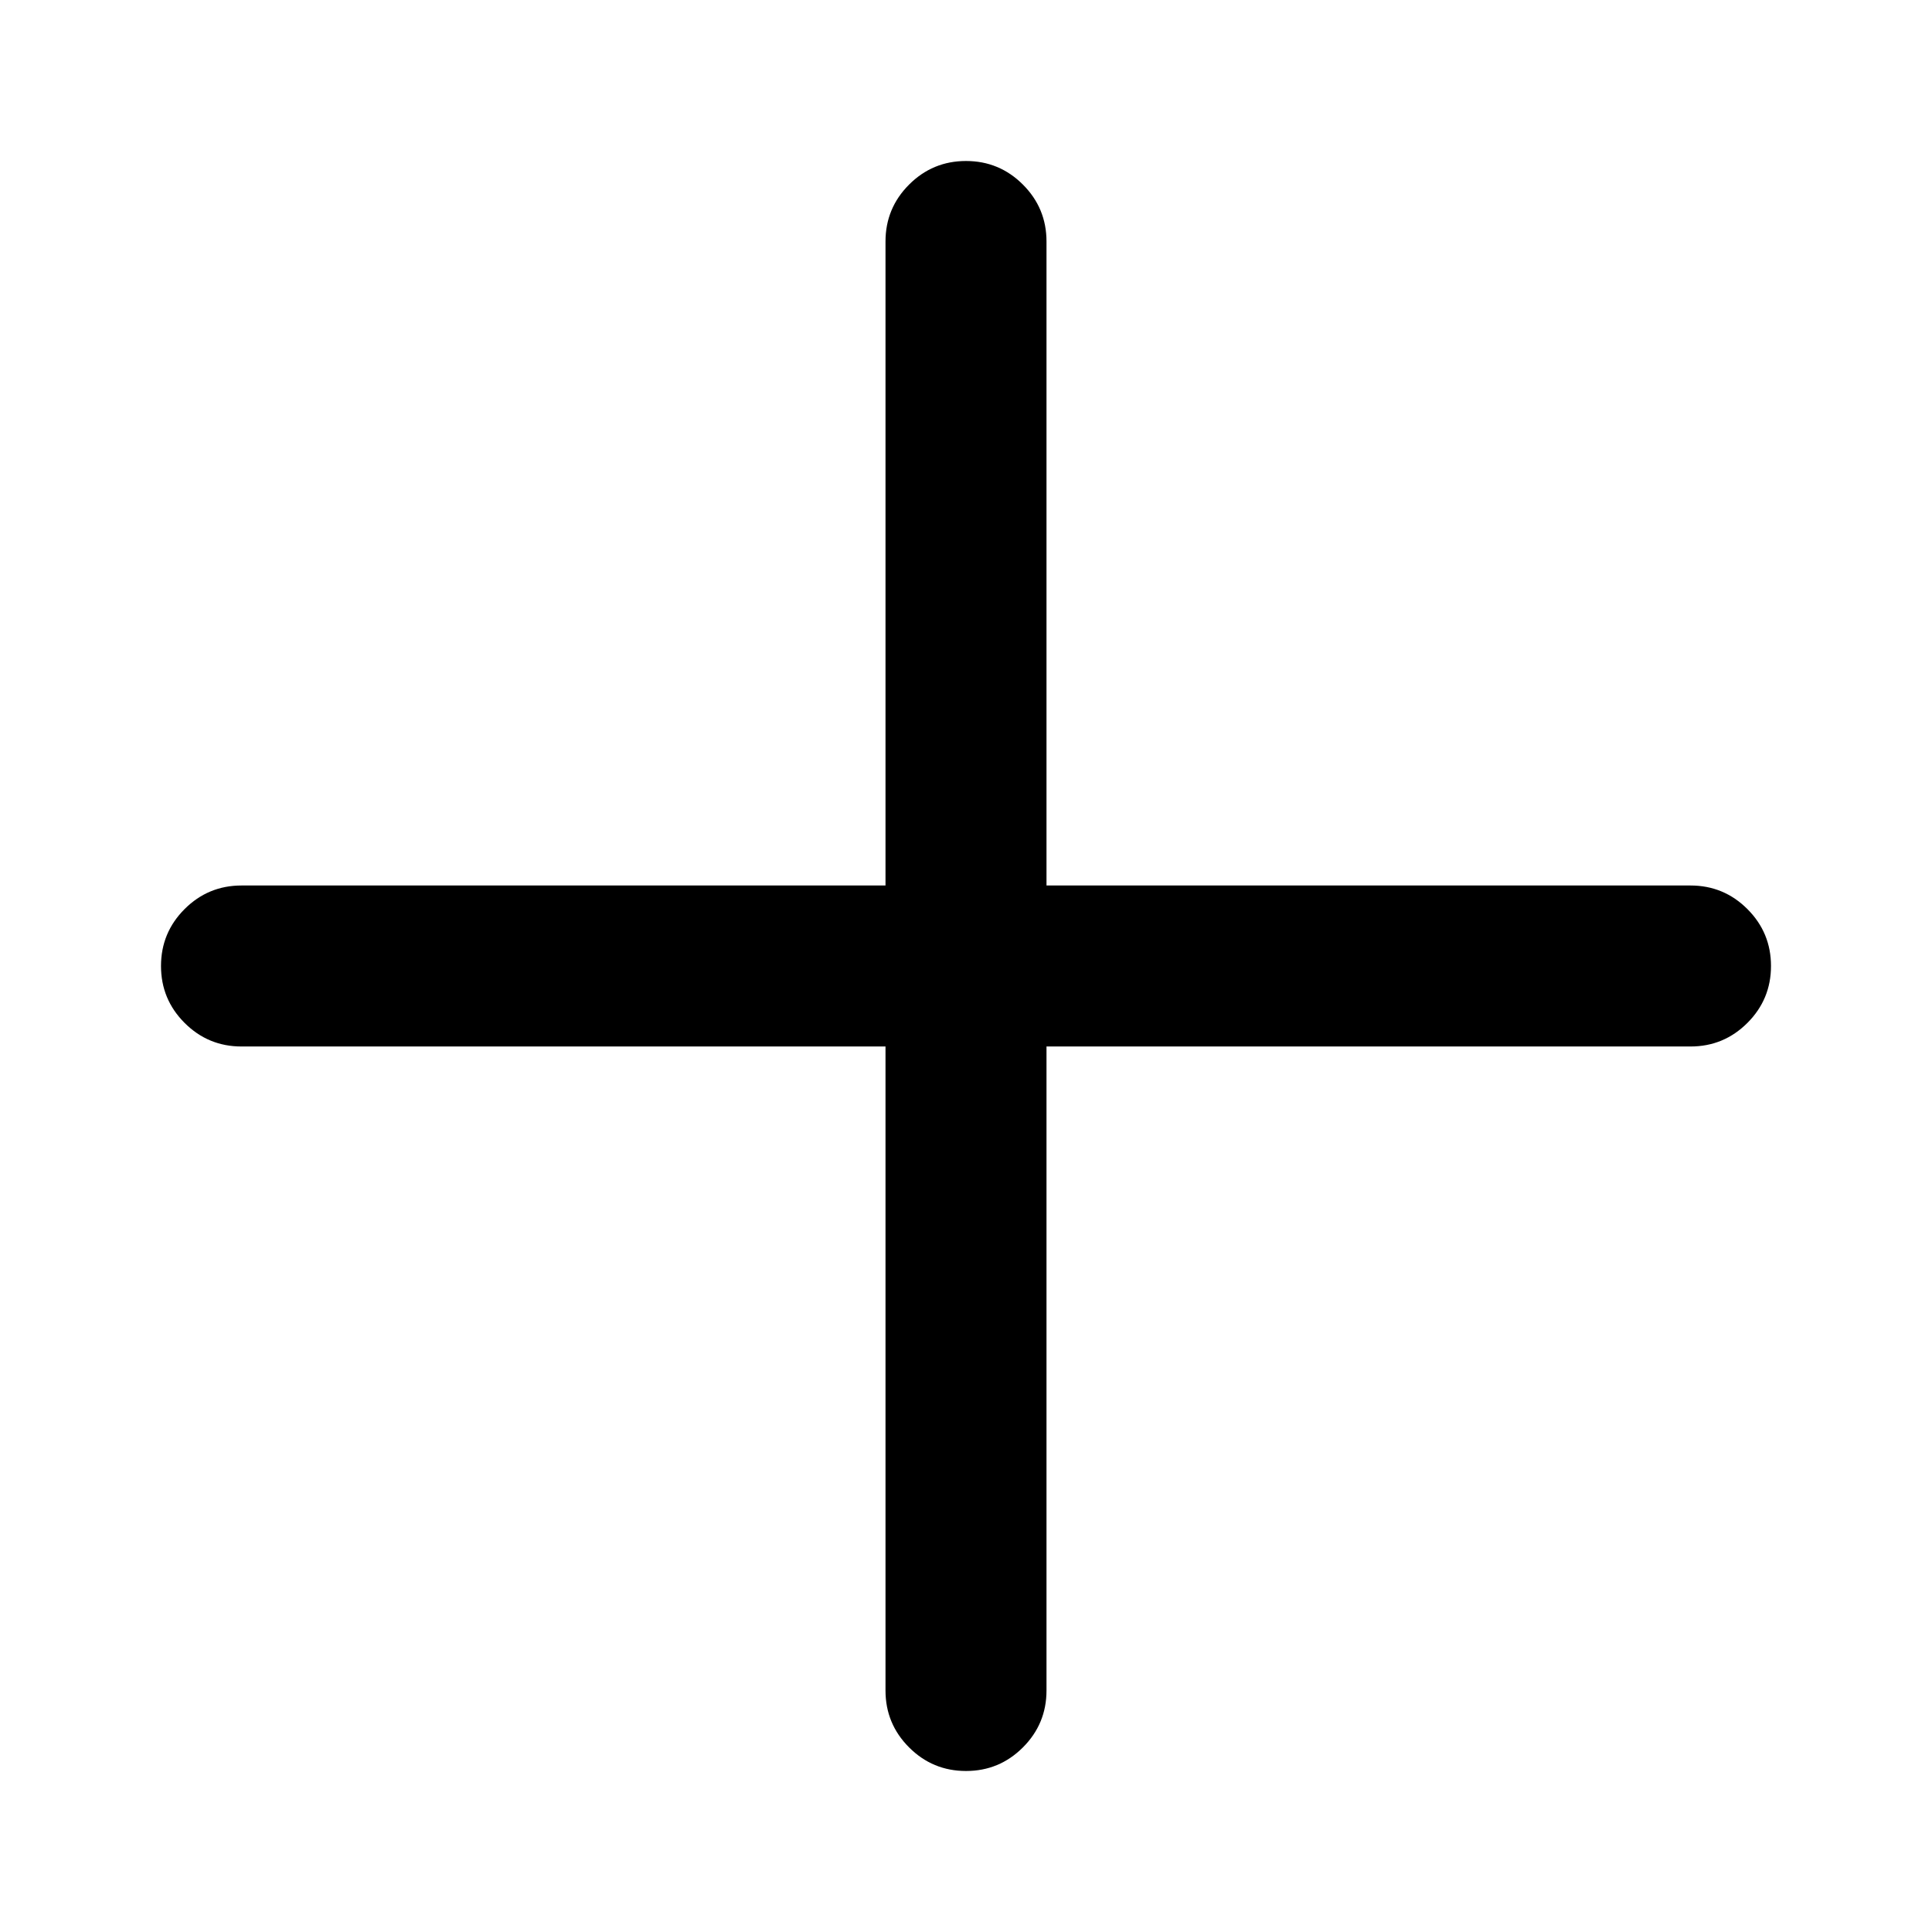 <?xml version="1.0" encoding="utf-8"?>
<!-- Generated by IcoMoon.io -->
<!DOCTYPE svg PUBLIC "-//W3C//DTD SVG 1.1//EN" "http://www.w3.org/Graphics/SVG/1.1/DTD/svg11.dtd">
<svg version="1.1" xmlns="http://www.w3.org/2000/svg" xmlns:xlink="http://www.w3.org/1999/xlink" width="24" height="24" viewBox="0 0 24 24">
<path fill="#000" d="M12 2q0.414 0 0.707 0.293t0.293 0.707v8h8q0.414 0 0.707 0.293t0.293 0.707-0.293 0.707-0.707 0.293h-8v8q0 0.414-0.293 0.707t-0.707 0.293-0.707-0.293-0.293-0.707v-8h-8q-0.414 0-0.707-0.293t-0.293-0.707 0.293-0.707 0.707-0.293h8v-8q0-0.414 0.293-0.707t0.707-0.293z"></path>
</svg>
